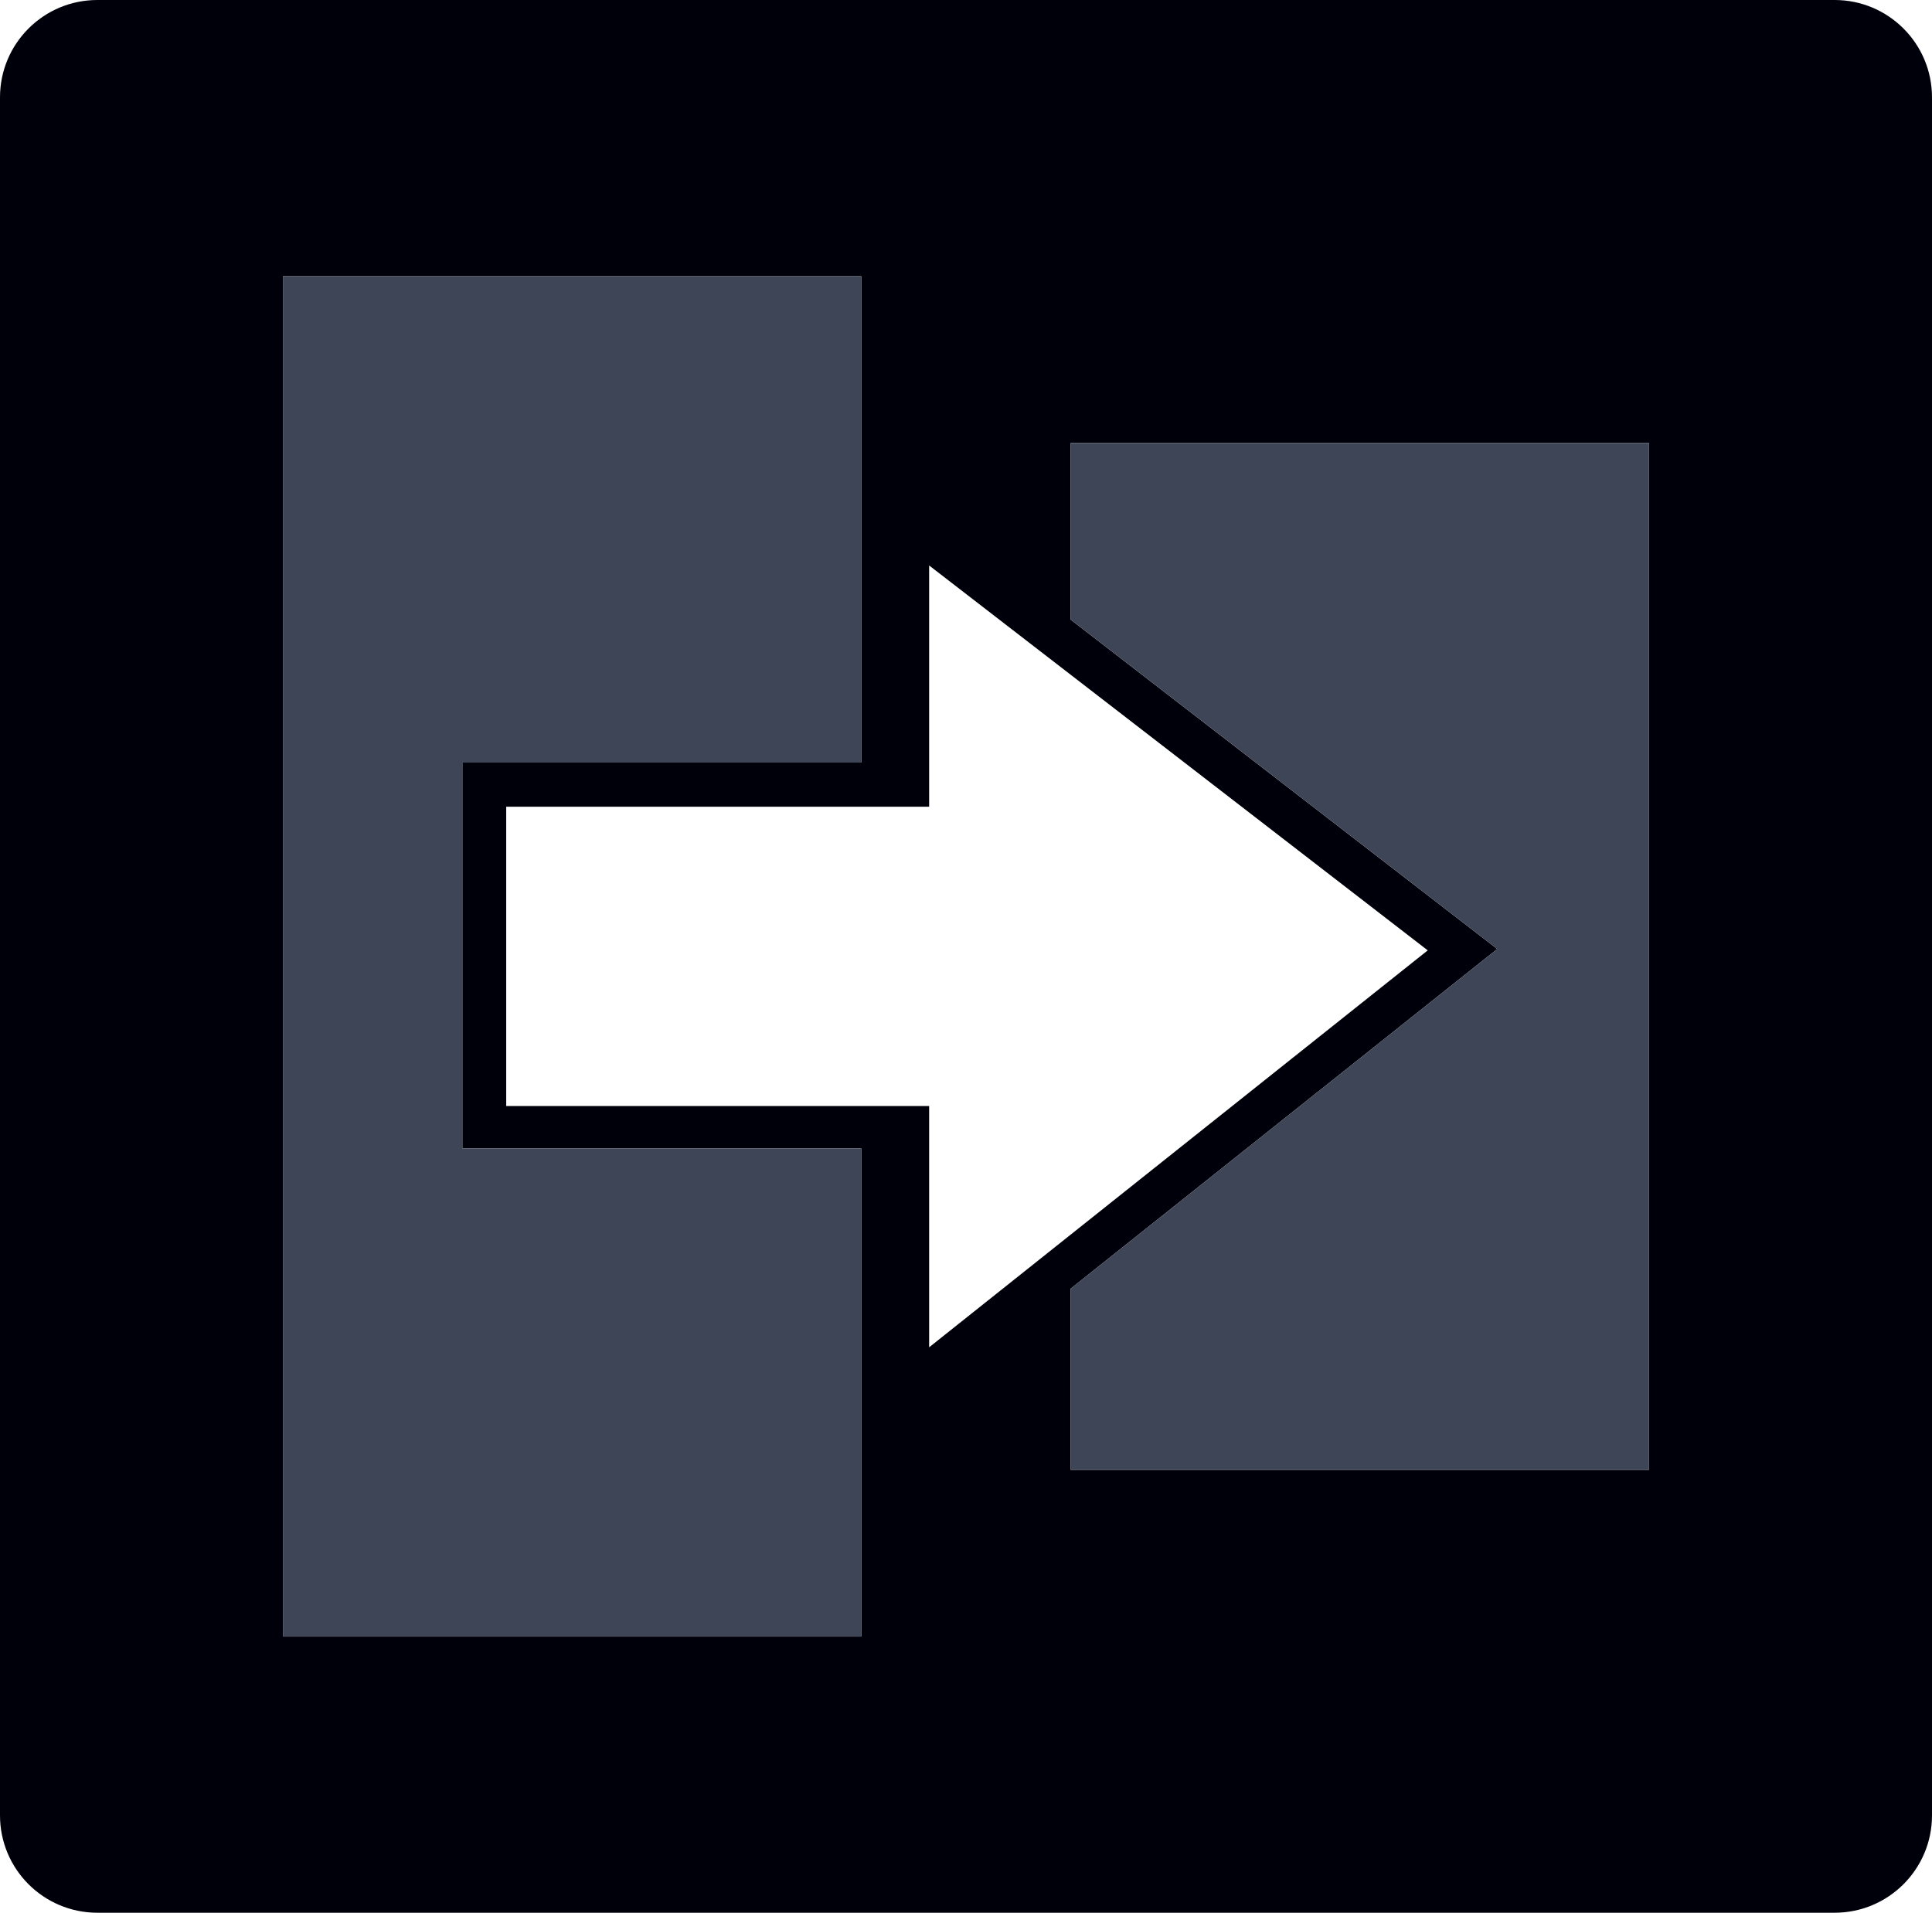 <?xml version="1.0" encoding="utf-8"?>
<!-- Generator: Adobe Illustrator 24.1.0, SVG Export Plug-In . SVG Version: 6.00 Build 0)  -->
<svg version="1.1" id="Layer_1" xmlns="http://www.w3.org/2000/svg" xmlns:xlink="http://www.w3.org/1999/xlink" x="0px" y="0px"
	 viewBox="0 0 547.45 542.12" style="enable-background:new 0 0 547.45 542.12;" xml:space="preserve">
<style type="text/css">
	.st0{fill:#00000A;}
	.st1{fill:#3E4556;}
</style>
<g>
	<path class="st0" d="M547.45,514.53V27.59C547.45,12.35,535.1,0,519.86,0H27.59C12.35,0,0,12.35,0,27.59v486.94
		c0,15.24,12.35,27.59,27.59,27.59h492.26C535.1,542.12,547.45,529.77,547.45,514.53 M244.06,216.14H131.01V325.5h113.04v138.33
		H80.17V78.29h163.88V216.14 M263.28,228.65v-68.38l141.28,109.09l-141.28,112.5v-68.38H143.44v-84.83H263.28 M467.27,416.58H303.39
		v-51.35l120.87-96.26l-120.87-93.34v-50.08h163.88V416.58"/>
	<path class="st1" d="M244.06,463.83H80.17l0-385.53h163.88v137.85H131.01V325.5l0,0h113.04V463.83 M467.27,416.58H303.39v-51.35
		l120.87-96.26l-120.87-93.34v-50.08h163.88V416.58"/>
	<path class="st0" d="M244.06,463.83H80.17H244.06V325.5V463.83 M467.27,416.58L467.27,416.58V125.55l0,0V416.58 M131.01,325.5
		L131.01,325.5V216.14h113.04V78.29H80.17h0h163.88v137.85H131.01V325.5 M424.27,268.96L424.27,268.96"/>
</g>
</svg>
